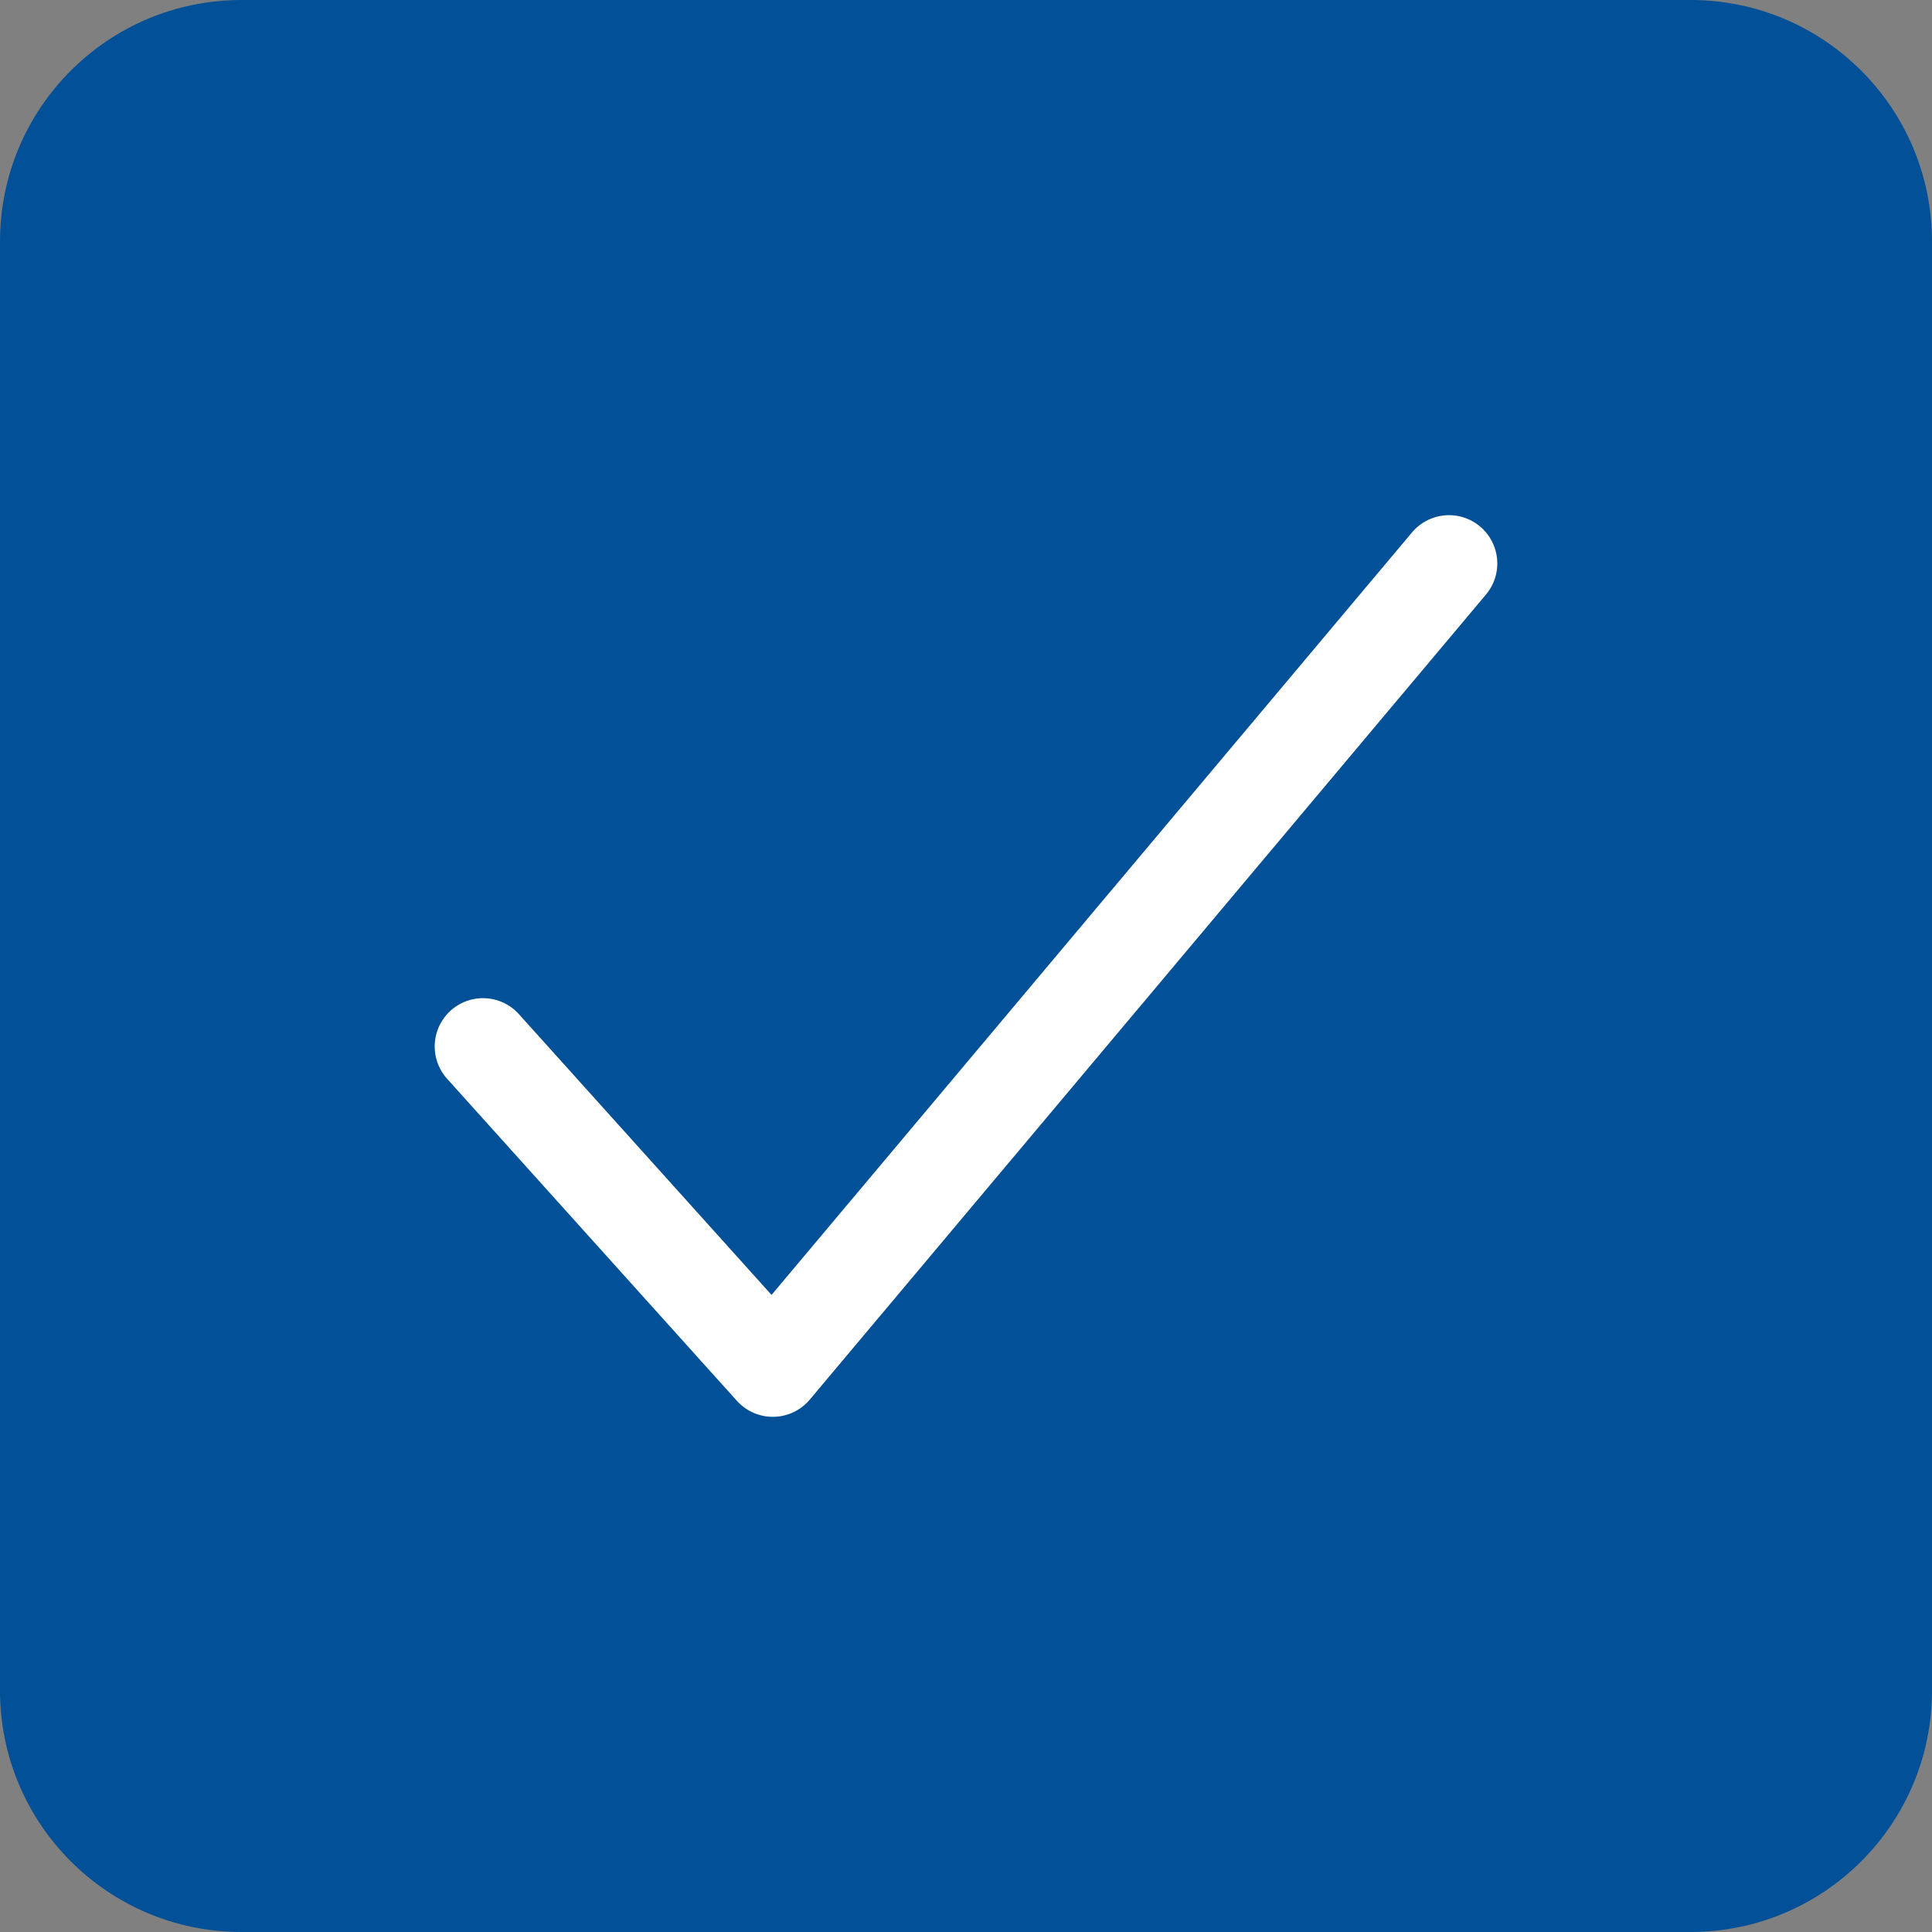 <svg width="20" height="20" viewBox="0 0 20 20" fill="none" xmlns="http://www.w3.org/2000/svg">
<rect x="0" y="0" width="20" height="20" fill="#808080" stroke="none"/>
<g id="&#209;&#135;&#208;&#181;&#208;&#186;&#208;&#177;&#208;&#190;&#208;&#186;&#209;&#129;">
<path id="Vector" d="M17.5 0H2.5C1.119 0 0 1.119 0 2.5V17.5C0 18.881 1.119 20 2.5 20H17.5C18.881 20 20 18.881 20 17.5V2.5C20 1.119 18.881 0 17.5 0Z" fill="#025098"/>
<path id="Vector_2" d="M15 5.833L8 14.167L5 10.833" stroke="white" stroke-linecap="round" stroke-linejoin="round"/>
</g>
</svg>
